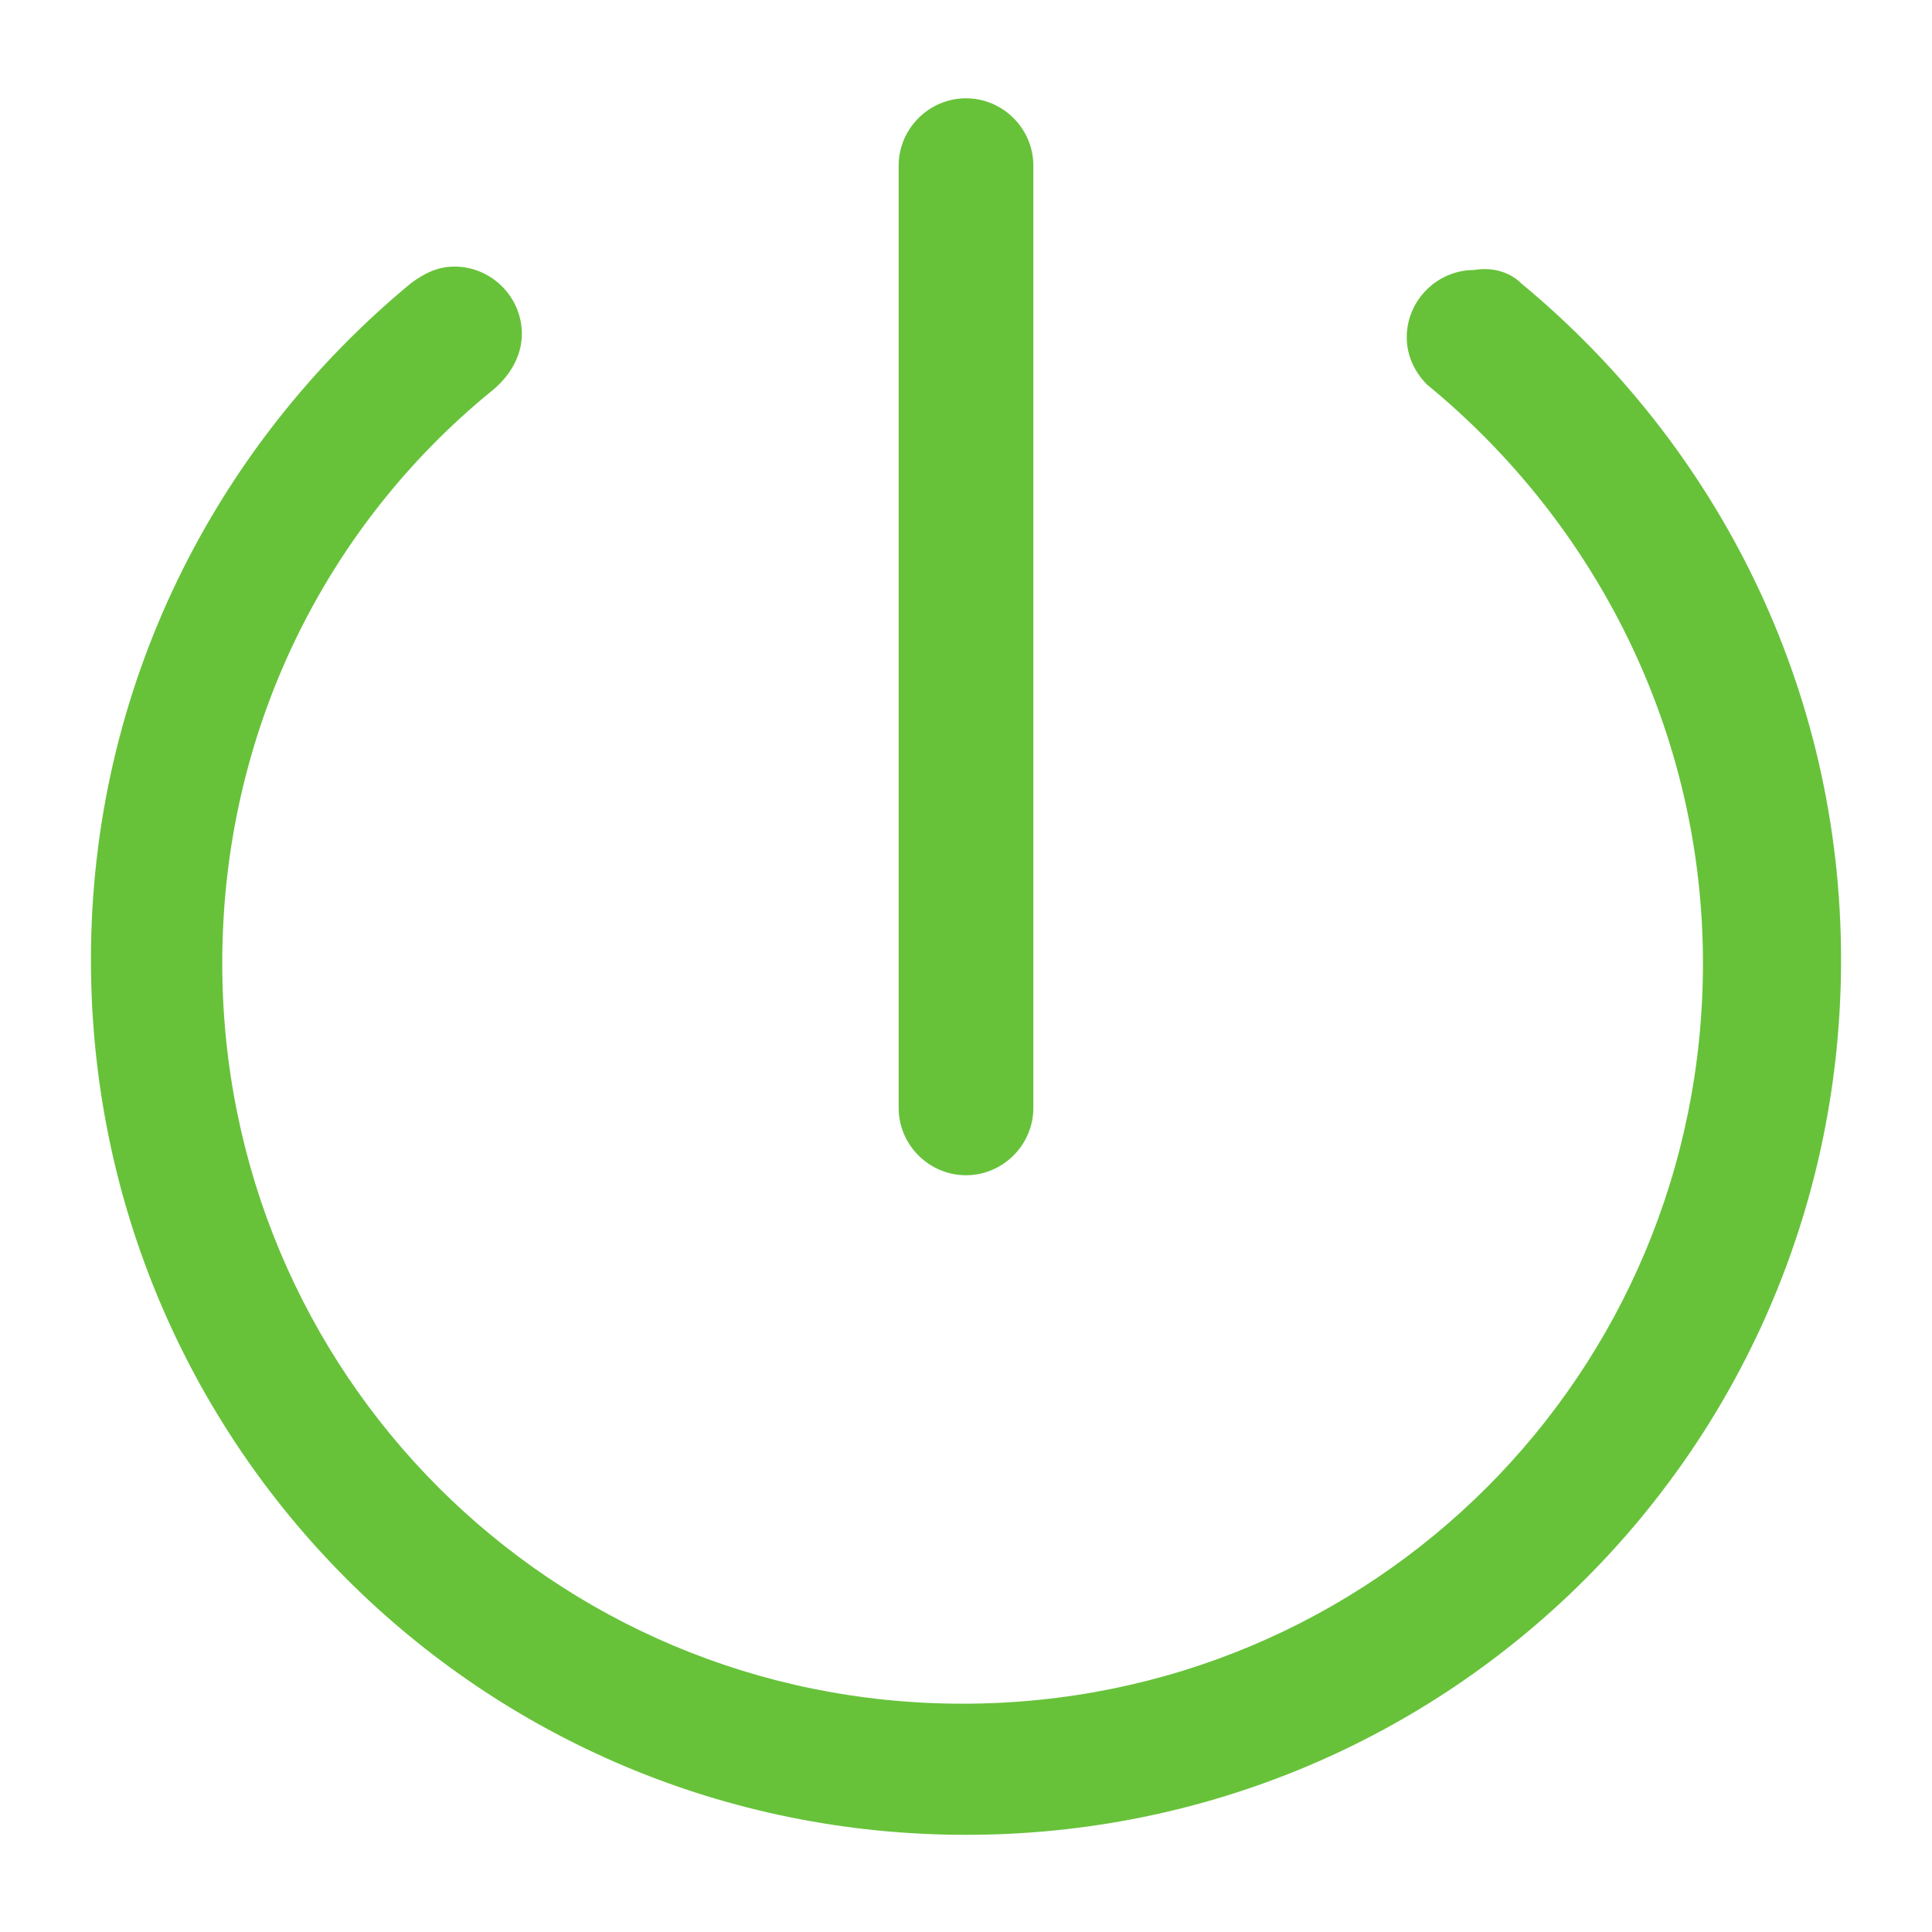 <svg t="1721012130307" class="icon" viewBox="0 0 1024 1024" version="1.1"
    xmlns="http://www.w3.org/2000/svg" p-id="1391" width="200" height="200">
    <path d="M806.3 150.2c-5.4-5.4-14.3-8.9-25-7.1-19.6 0-35.7 16.1-35.7 35.7 0 8.9 3.6 17.8 10.7 25 89.2 73.1 146.3 183.7 146.3 306.8 0 217.6-174.8 392.4-392.4 392.4S117.8 728.1 117.8 510.5c0-123.1 55.3-231.9 142.7-303.2 8.9-7.1 16.1-17.8 16.1-30.3 0-19.6-16.1-35.7-35.7-35.7-8.9 0-16.1 3.6-23.2 8.9-103.5 85.6-169.5 214-169.5 358.5 0 256.9 206.9 463.8 463.8 463.8s463.8-206.9 463.8-463.8c0-144.4-66-272.9-169.5-358.5z" fill="#67C23A" p-id="1392"></path>
    <path d="M512 622.9c19.6 0 35.7-16.1 35.7-35.7V87.8c0-19.6-16.1-35.7-35.7-35.7s-35.7 16.1-35.7 35.7v499.4c0 19.6 16.1 35.7 35.7 35.7z" fill="#67C23A" p-id="1393"></path>
</svg>